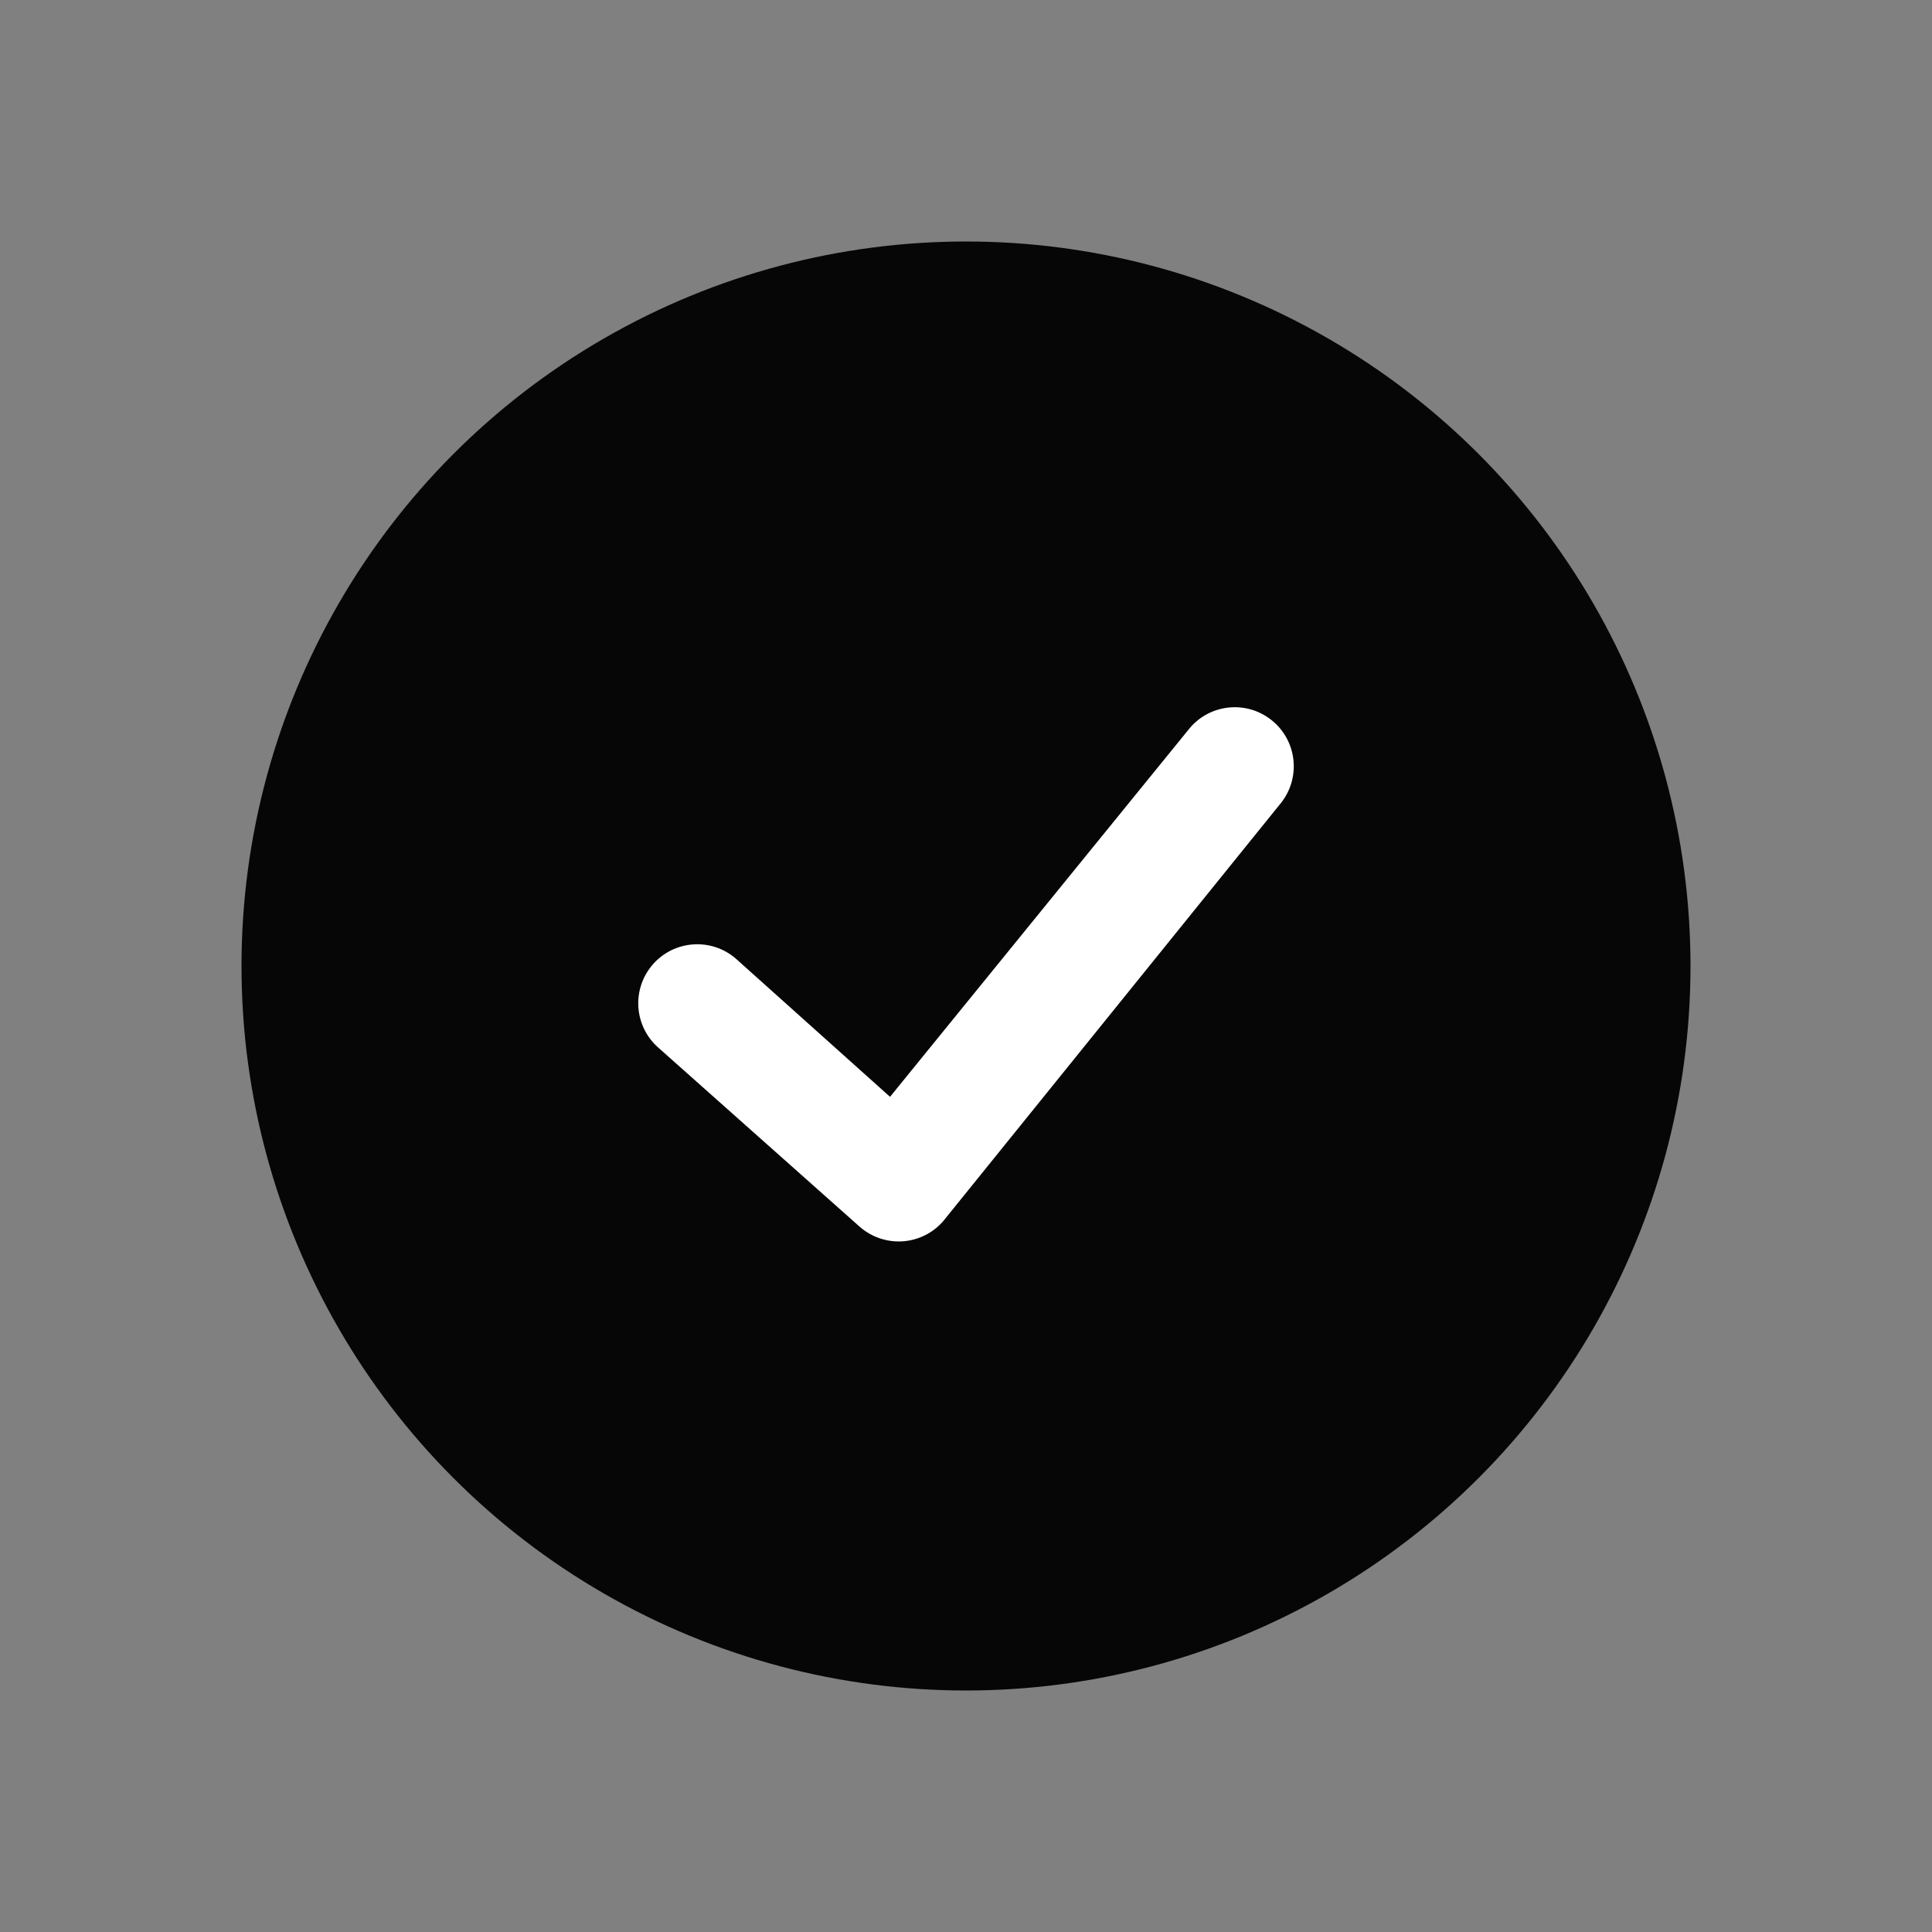 <svg xmlns="http://www.w3.org/2000/svg" width="28" height="28" viewBox="0 0 28 28" fill="none">
    <rect x="0" y="0" width="28" height="28" fill="#808080" stroke="none"/>
    <circle cx="14" cy="14" r="10.5" fill="black" fill-opacity="0.95"
         />
    <path fill-rule="evenodd" clip-rule="evenodd"
        d="M18.416 10.427C18.791 10.715 18.861 11.252 18.573 11.627L13.702 17.658C13.559 17.845 13.345 17.964 13.11 17.988C12.876 18.011 12.642 17.937 12.464 17.783L9.545 15.187C9.188 14.877 9.15 14.337 9.459 13.98C9.768 13.623 10.309 13.585 10.665 13.894L12.899 15.896L17.217 10.584C17.505 10.209 18.042 10.139 18.416 10.427Z"
        fill="white"  />
</svg>